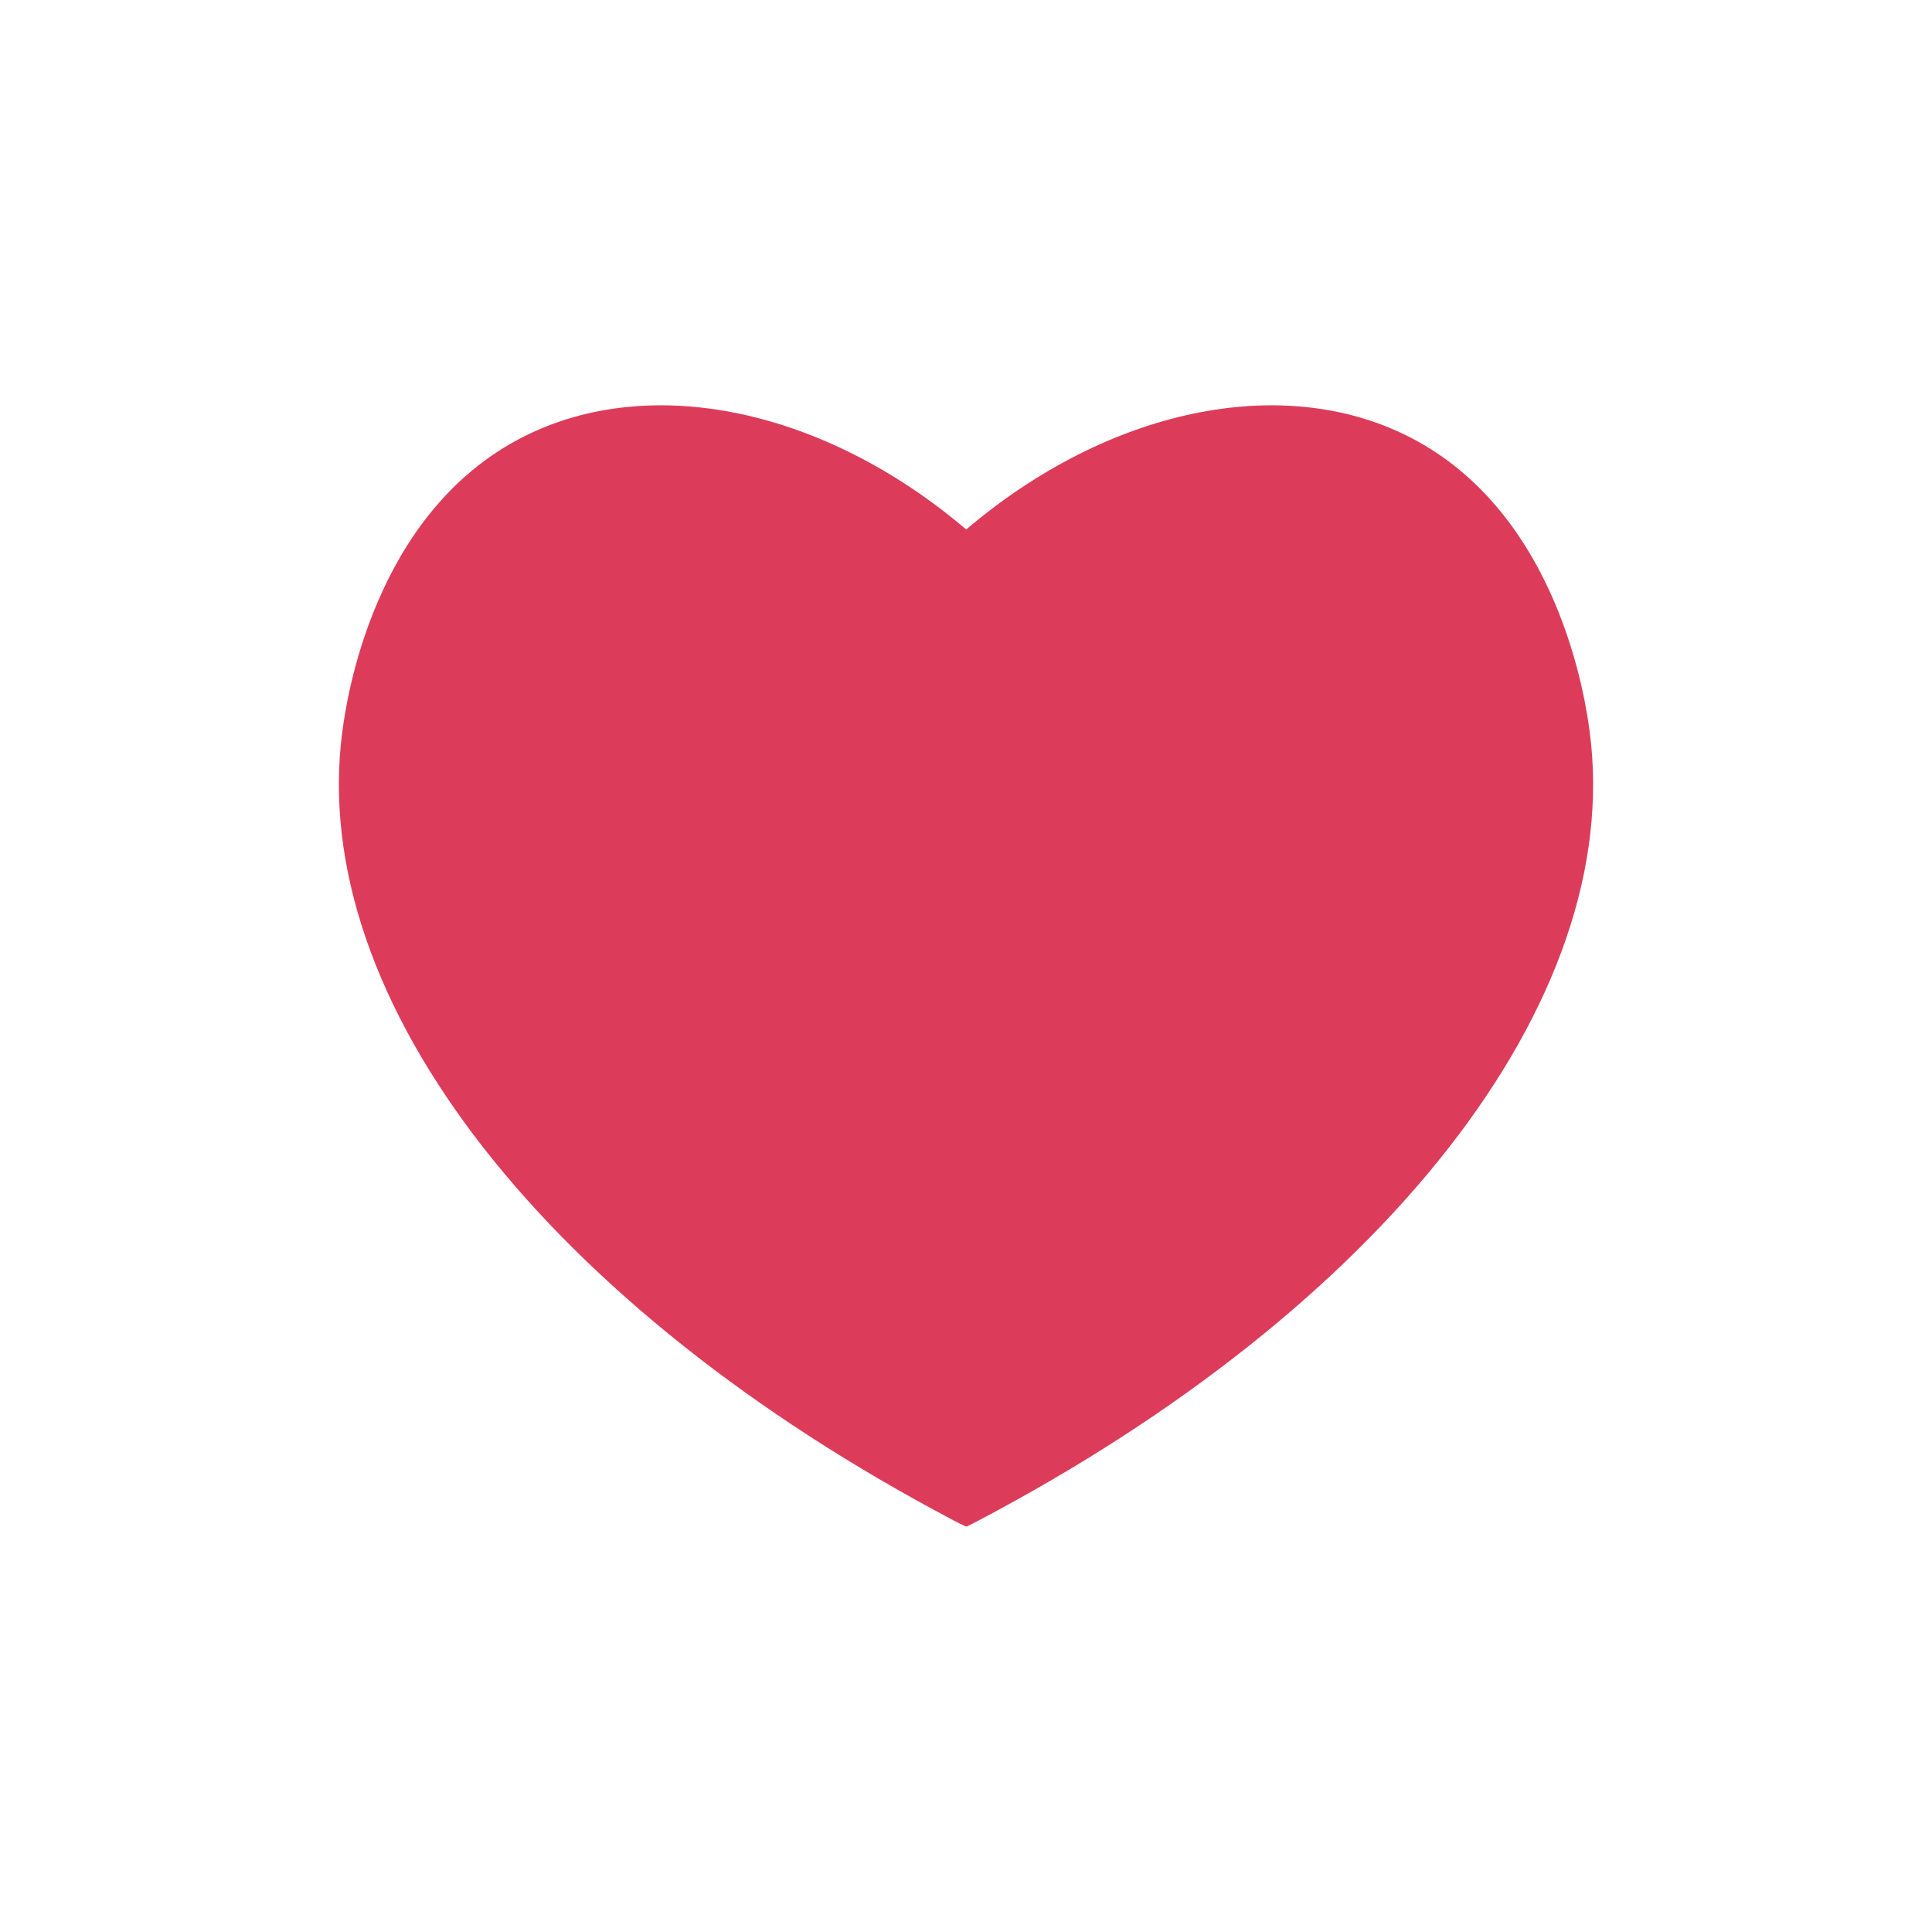 <svg id="Layer_1" data-name="Layer 1" xmlns="http://www.w3.org/2000/svg" width="2409.18" height="2409.18" viewBox="0 0 2409.18 2409.18">
  <defs>
    <style>
      .cls-1 {
        fill: #dc3c5a;
      }
    </style>
  </defs>
  <path class="cls-1" d="M1221.133,1895.606c-5.604,3.054-10.693,5.601-16.292,8.146-5.598-2.544-10.687-5.092-16.292-8.146C688.199,1631.941,381.274,1249.677,427.079,910.681c4.585-33.087,36.647-270.282,225.492-365.975,158.3-80.424,375.137-35.121,552.27,115.545,177.133-150.667,393.97-195.969,552.27-115.545,188.336,95.693,220.397,332.889,224.983,365.975C2027.9,1249.677,1721.484,1631.941,1221.133,1895.606Z"/>
</svg>
